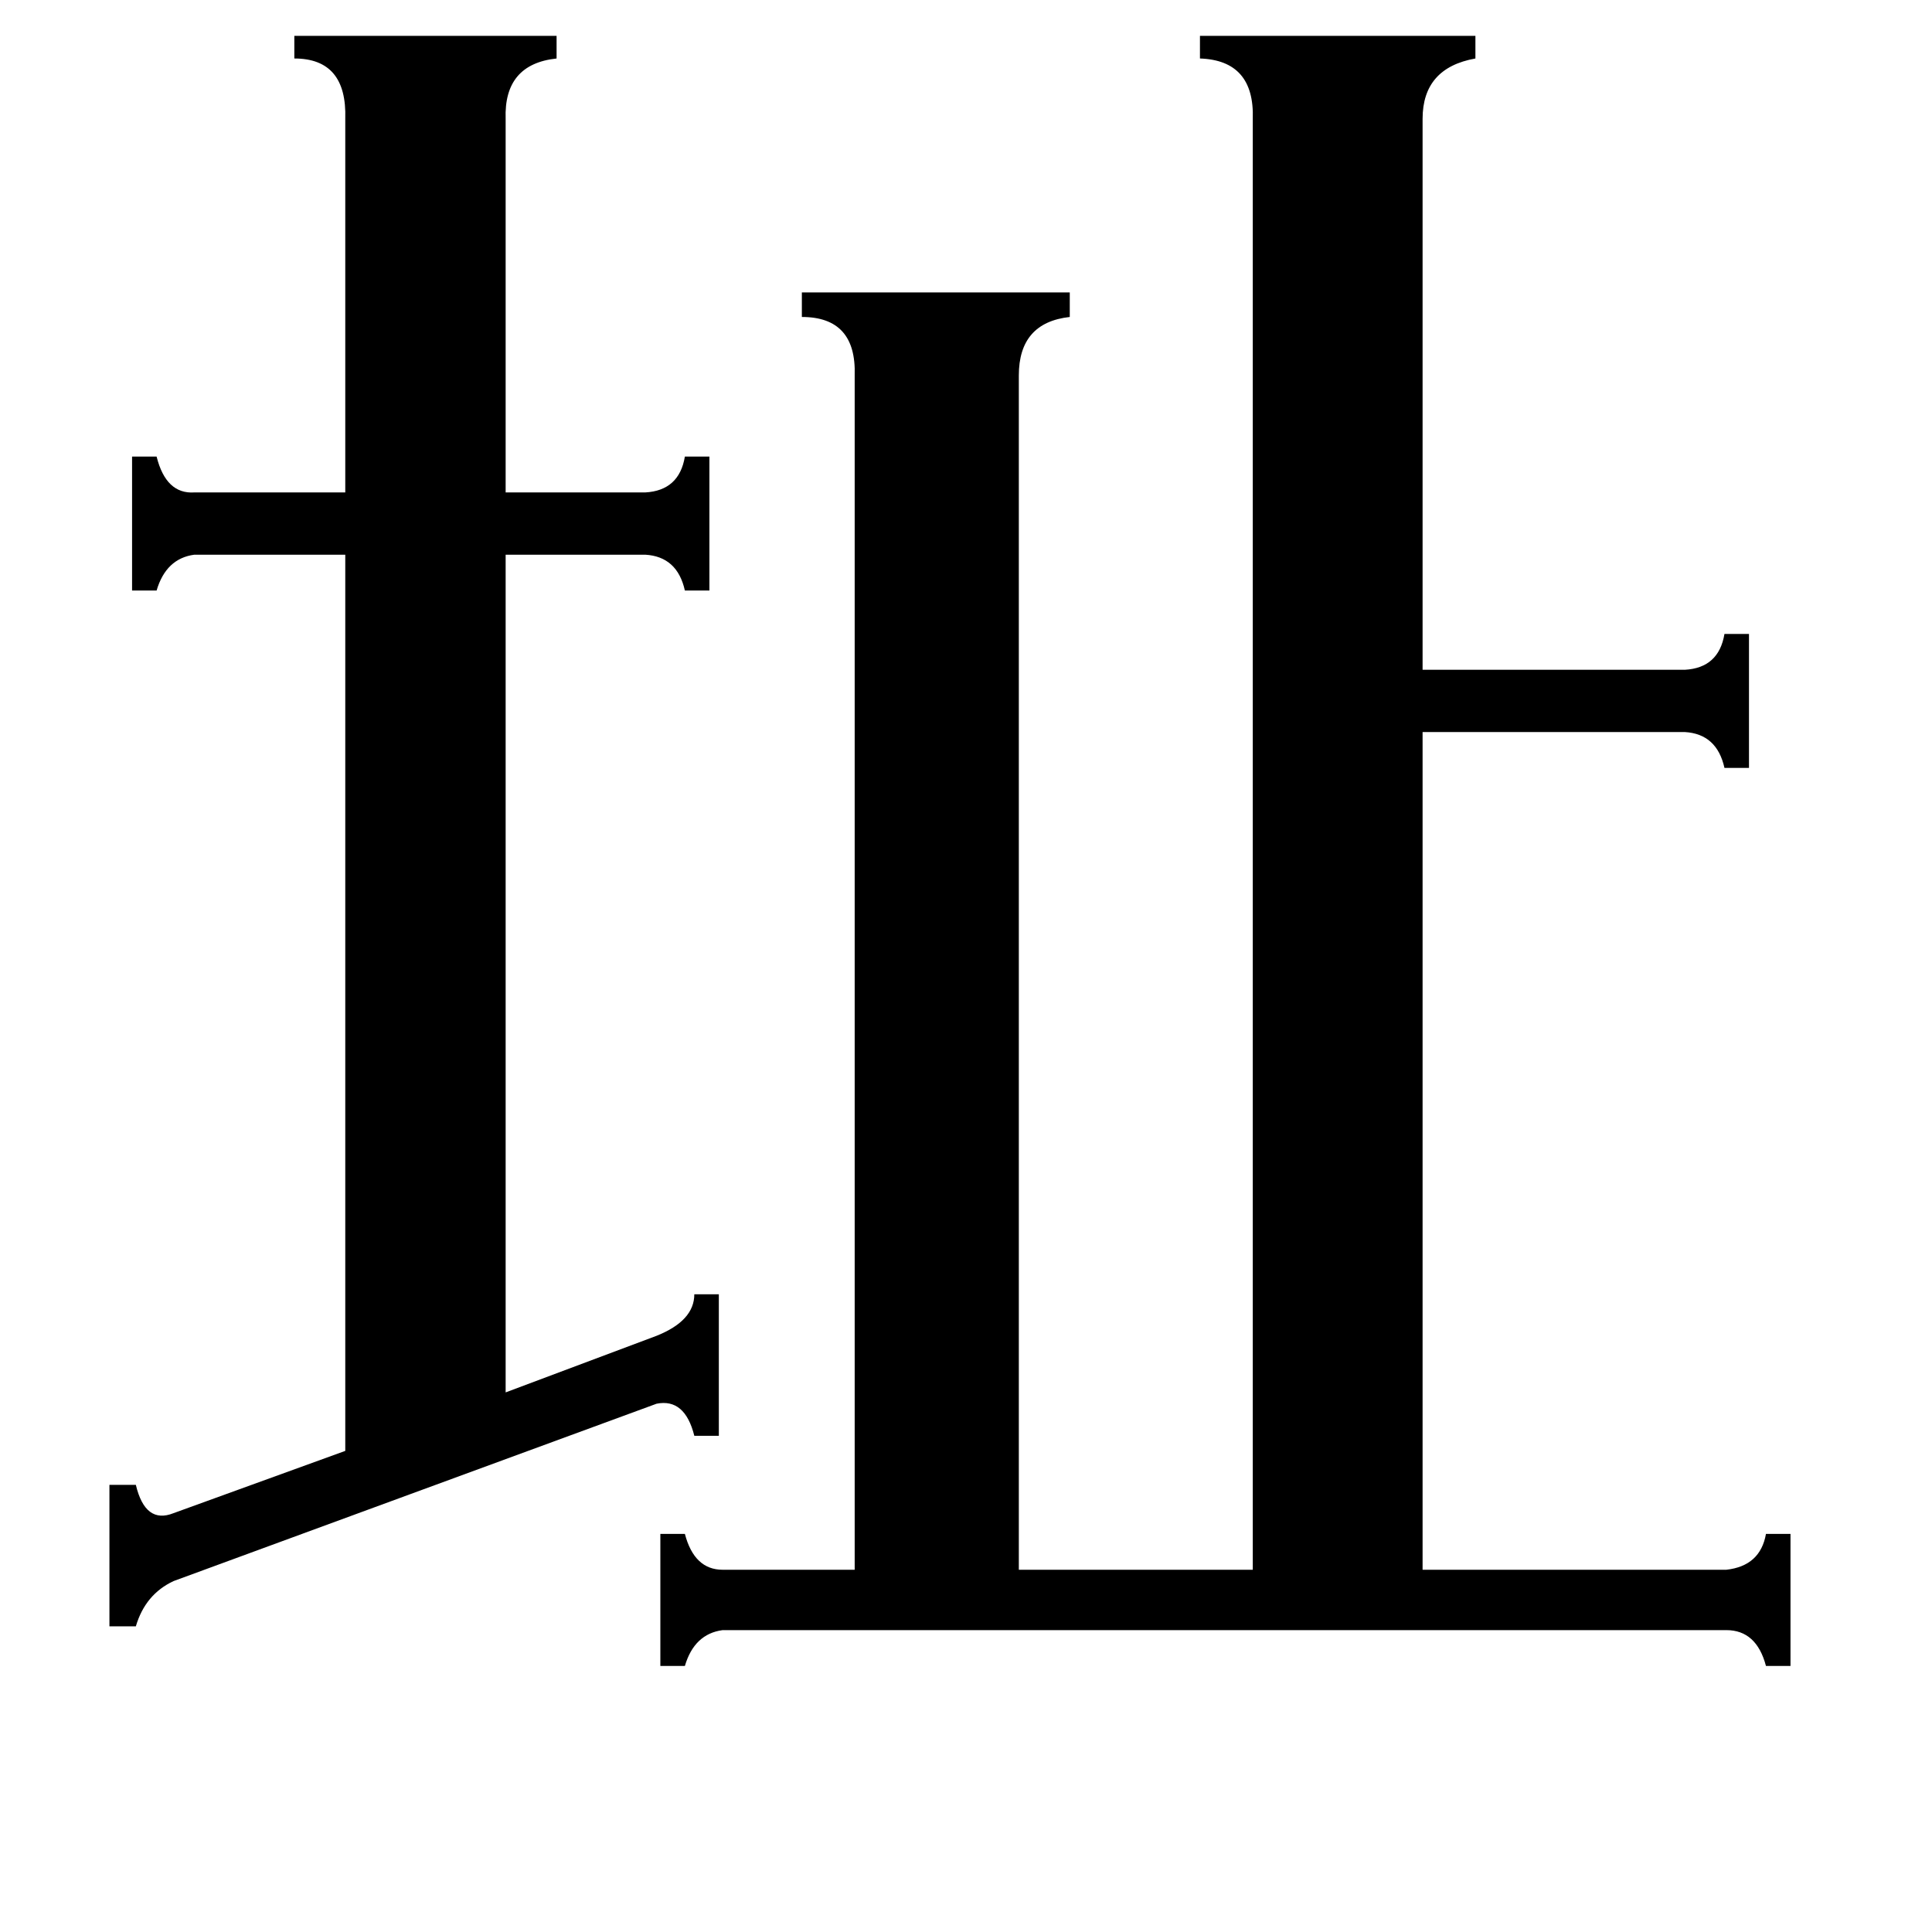 <svg xmlns="http://www.w3.org/2000/svg" viewBox="0 -800 1024 1024">
	<path fill="#000000" d="M183 -737Q184 -769 156 -769V-781H295V-769Q267 -766 268 -737V-539H342Q360 -540 363 -558H376V-487H363Q359 -505 342 -506H268V-62L348 -92Q368 -100 368 -114H381V-39H368Q363 -59 348 -56L92 38Q77 45 72 62H58V-13H72Q77 8 92 2L183 -31V-506H103Q88 -504 83 -487H70V-558H83Q88 -538 103 -539H183ZM664 -737Q665 -768 636 -769V-781H782V-769Q754 -764 754 -737V-445H893Q911 -446 914 -464H927V-393H914Q910 -411 893 -412H754V32H915Q933 30 936 13H949V83H936Q931 64 915 64H383Q368 66 363 83H350V13H363Q368 32 383 32H453V-601Q454 -632 425 -632V-645H567V-632Q540 -629 540 -601V32H664Z"/>
</svg>